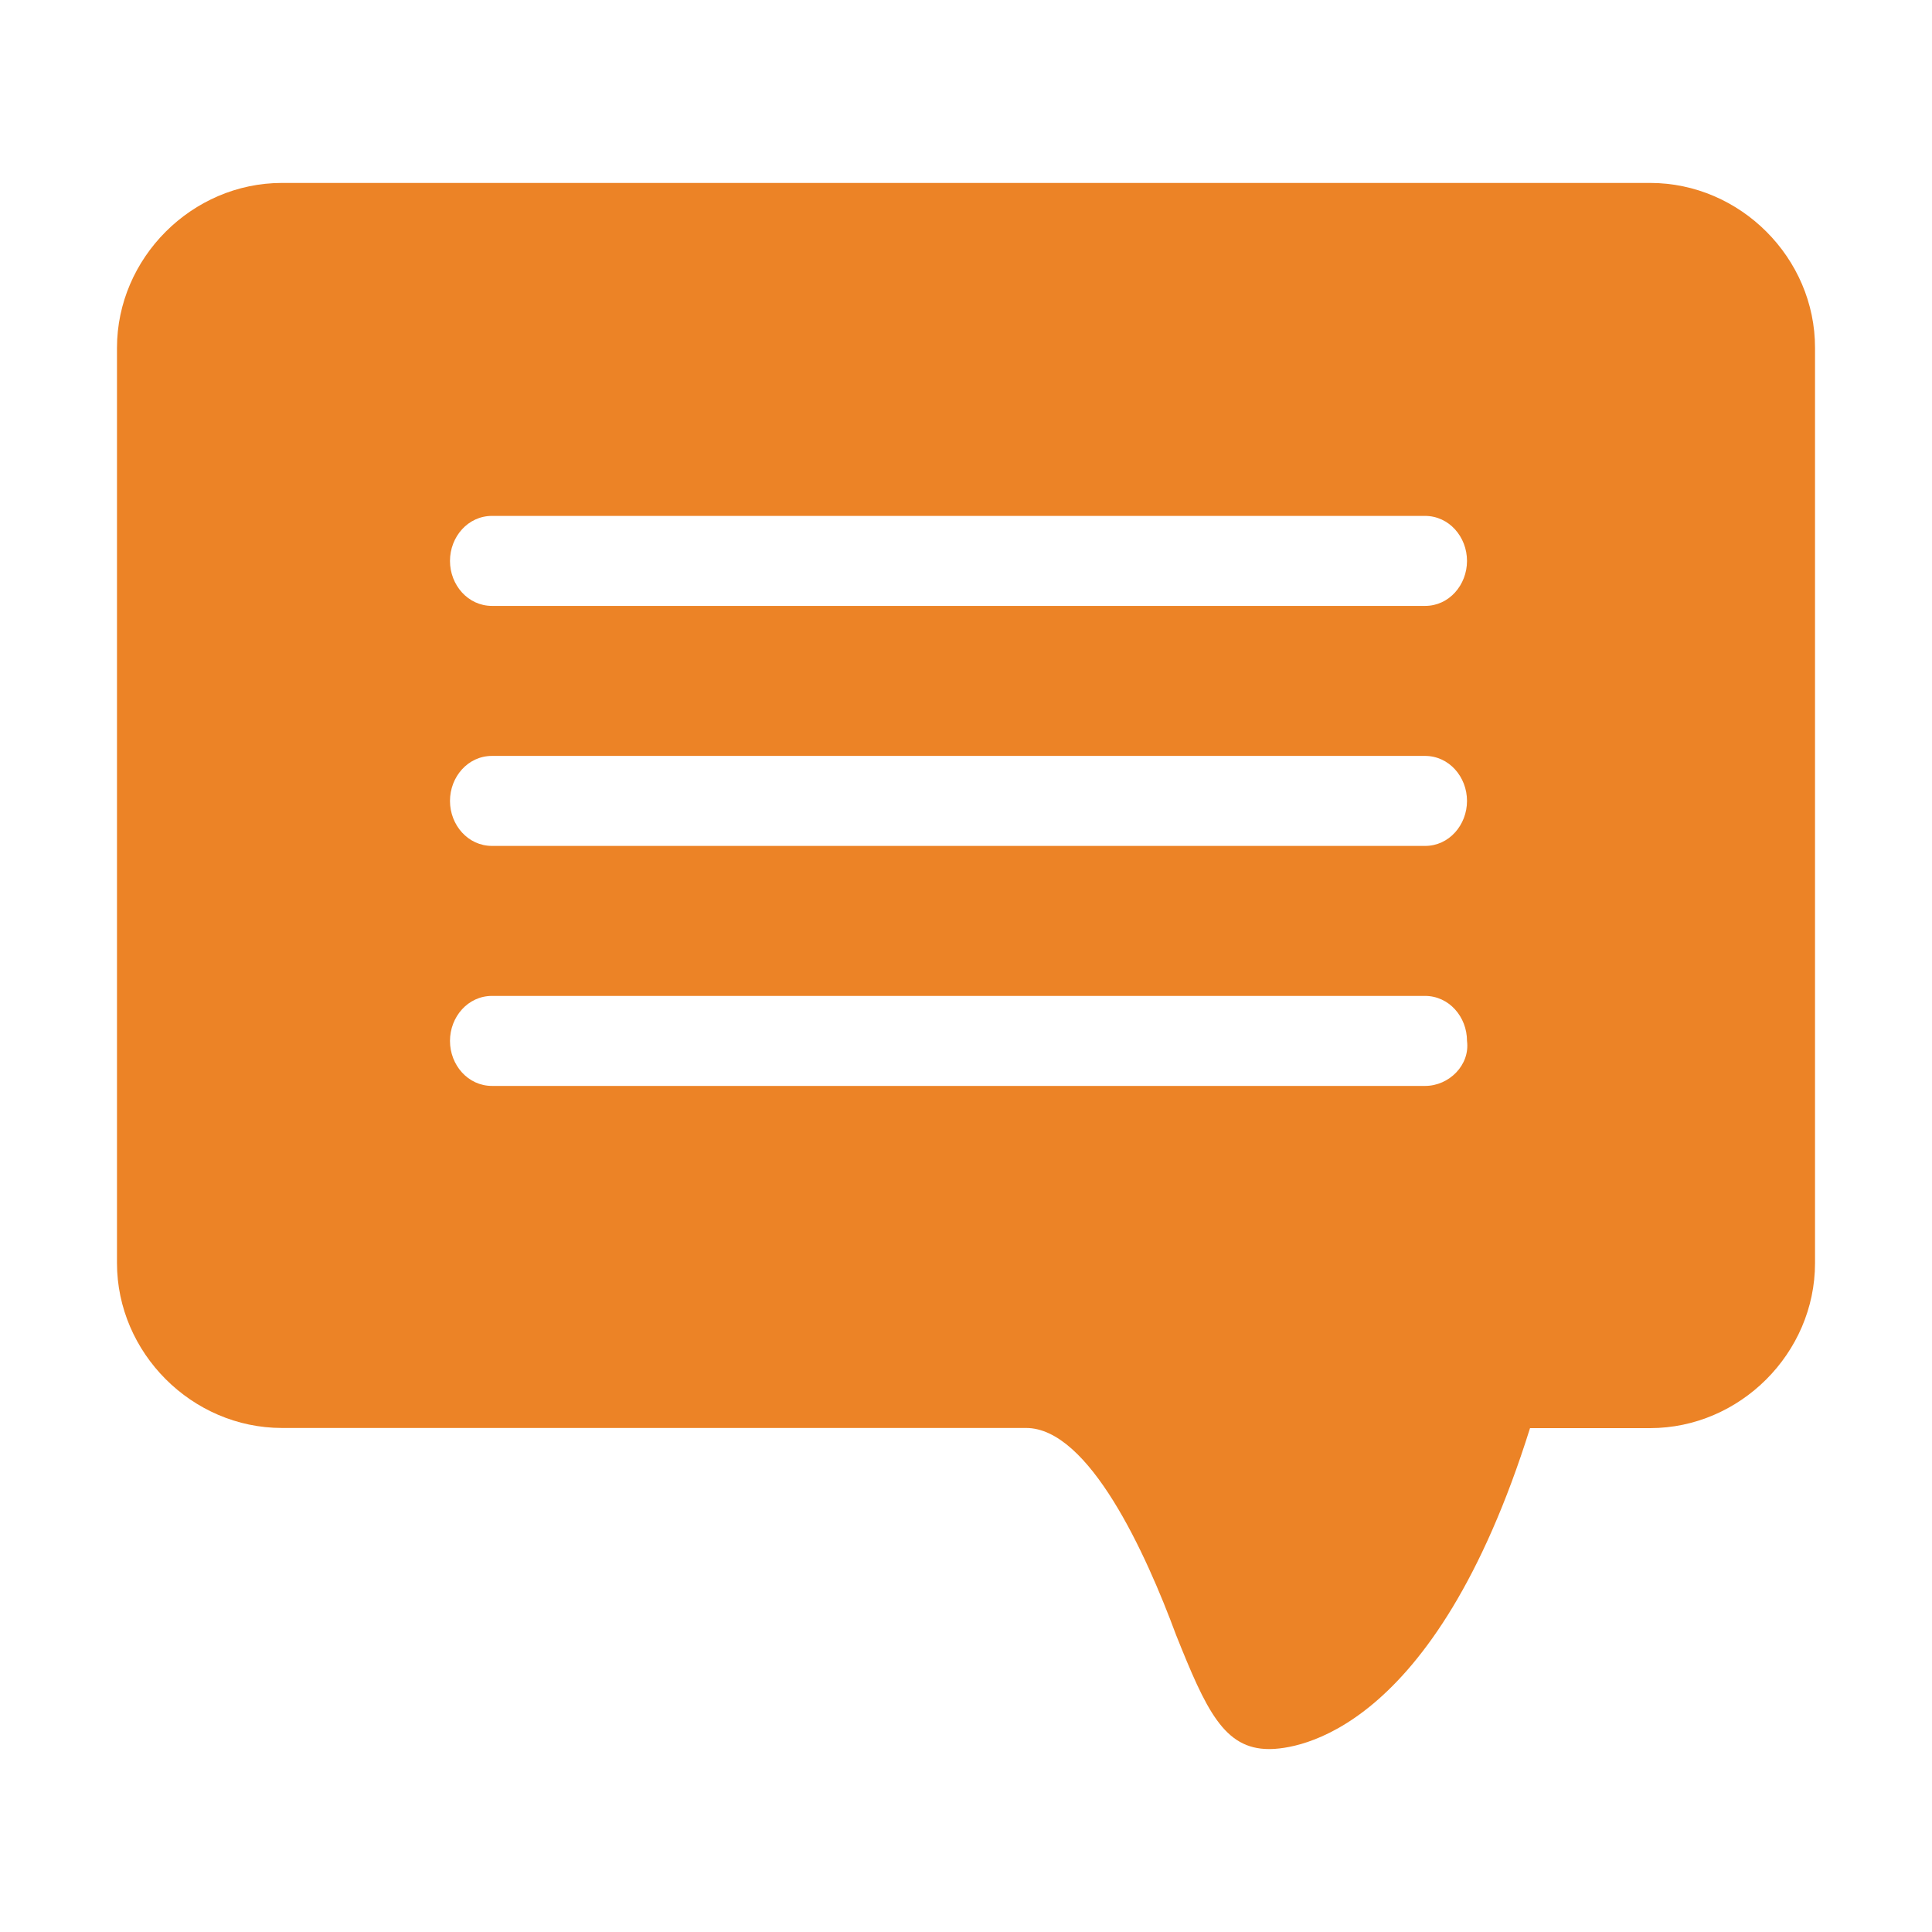 <?xml version="1.0" encoding="utf-8"?>
<!-- Generator: Adobe Illustrator 18.1.1, SVG Export Plug-In . SVG Version: 6.00 Build 0)  -->
<svg version="1.1" id="Layer_1" xmlns="http://www.w3.org/2000/svg" xmlns:xlink="http://www.w3.org/1999/xlink" x="0px" y="0px"
	 viewBox="0 0 512 512" style="enable-background:new 0 0 512 512;" xml:space="preserve">
<path style="fill:#EC8326;" d="M437.314,48.48H74.728C50.875,48.48,31,68.355,31,92.207V334.7c0,23.852,19.875,43.727,43.728,43.727
	h197.193c16.686,0,31.804,33.372,39.755,54.87c7.951,19.875,12.709,30.222,24.633,30.222c7.171,0,43.733-3.976,69.164-85.051h31.799
	c23.853,0,43.728-19.876,43.728-43.727V92.207C481.047,68.355,461.167,48.48,437.314,48.48z M130.38,136.72h247.261
	c6.373,0,11.13,5.544,11.13,11.927c0,6.381-4.758,11.925-11.084,11.925H130.38c-6.368,0-11.13-5.544-11.13-11.925
	C119.25,142.264,124.012,136.72,130.38,136.72z M130.38,200.324h247.261c6.373,0,11.13,5.544,11.13,11.927
	c0,6.382-4.758,11.925-11.084,11.925H130.38c-6.368,0-11.13-5.544-11.13-11.925C119.25,205.868,124.012,200.324,130.38,200.324z
	 M377.688,287.78H130.38c-6.368,0-11.13-5.543-11.13-11.925c0-6.383,4.762-11.927,11.13-11.927h247.261
	c6.373,0,11.13,5.543,11.13,11.927C389.612,282.237,384.014,287.78,377.688,287.78z"/>
</svg>
